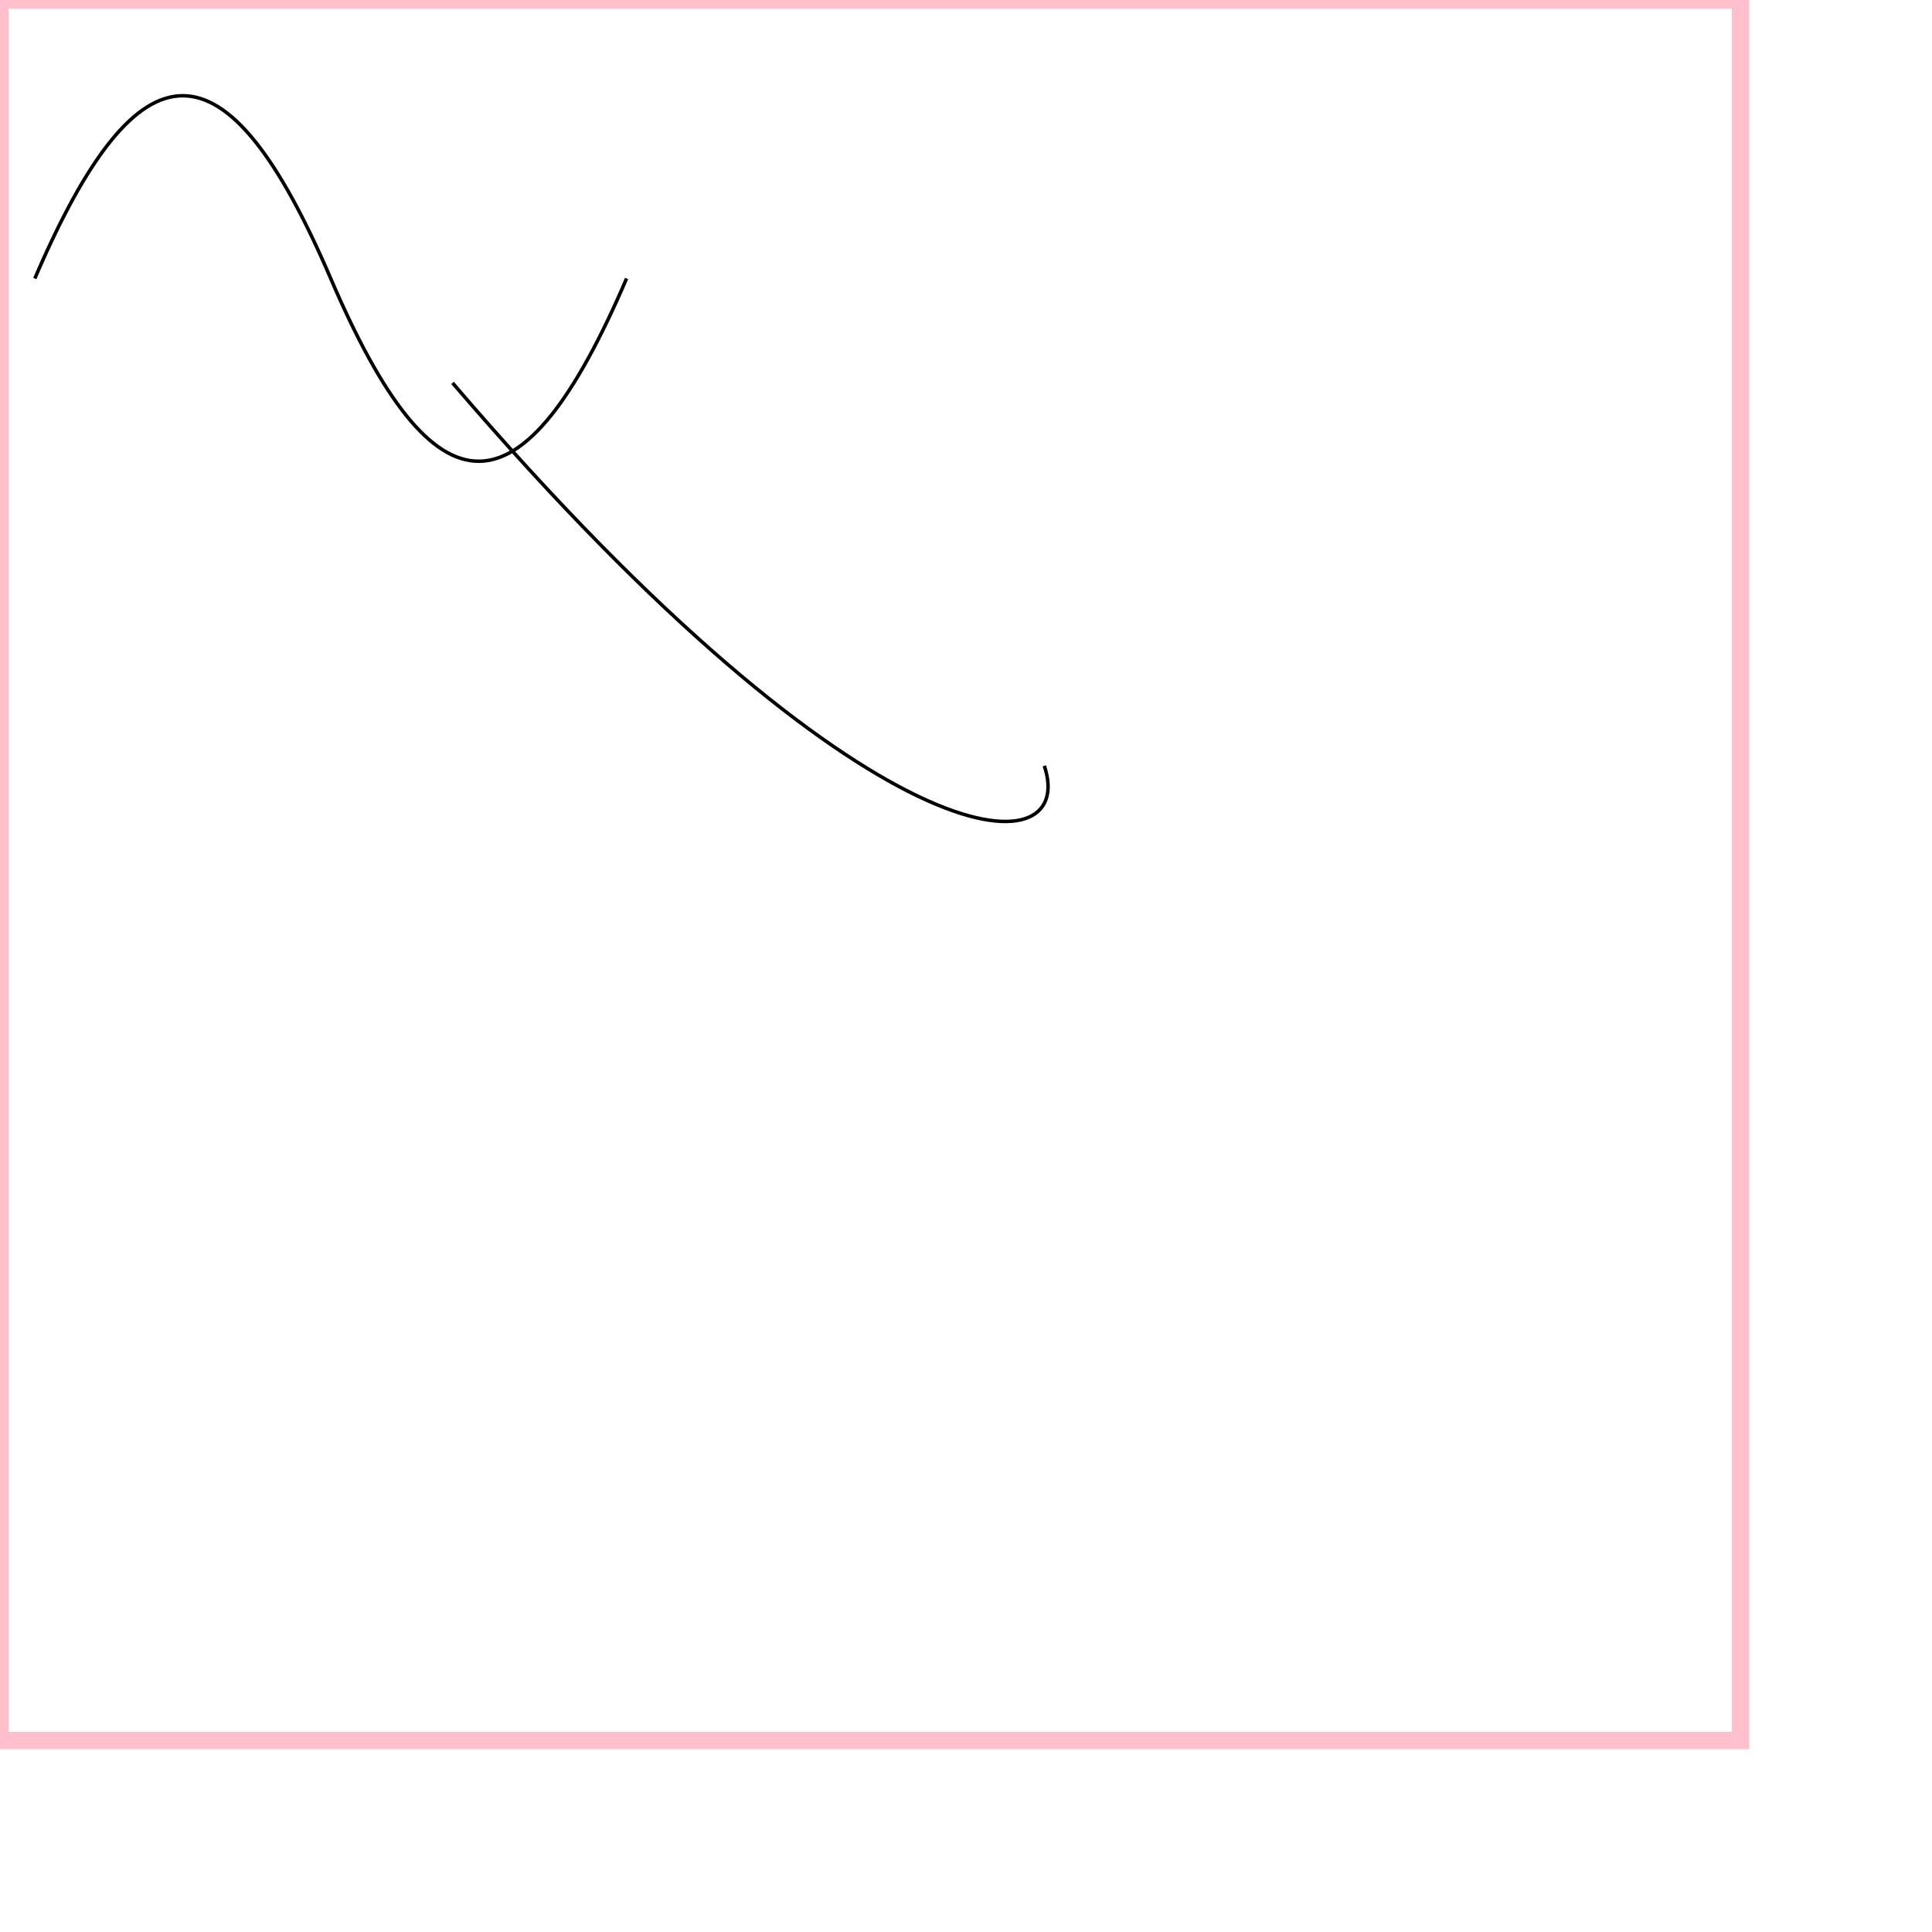 <svg xmlns="http://www.w3.org/2000/svg" viewBox="0 0 555 555">

<rect x="0" y="0" width="500" height="500" style="fill:none;stroke:pink;stroke-width:5" />
<!--  <path d="M300 300 q 100 200 50 0" stroke="black" fill="none"/>-->
<!--  <path d="M70 10 C 70 20, 120 20, 120 10" stroke="black" fill="none"/>-->
<!--  <path d="M130 10 C 120 20, 180 20, 170 10" stroke="black" fill="none"/>-->
<!--  <path d="M10 60 C 20 80, 40 80, 50 60" stroke="black" fill="none"/>-->
<!--  <path d="M70 60 C 70 80, 110 80, 110 60" stroke="black" fill="none"/>-->
<!--  <path d="M130 60 C 120 80, 180 80, 170 60" stroke="black" fill="none"/>-->
<!--  <path d="M10 110 C 20 140, 40 140, 50 110" stroke="black" fill="none"/>-->
<!--  <path d="M70 110 C 70 140, 110 140, 110 110" stroke="black" fill="none"/>-->
  <path d="M130 110 c 120 140, 180 140, 170 110" stroke="black" fill="none"/>
  <path d="M 10 80 C 40 10, 65 10, 95 80 S 150 150, 180 80" stroke="black" fill="none"/>


<!--    <path d="M10 80 C 40 10, 65 10, 95 80 S 150 150, 180 80" stroke="black" fill="none"/>-->

<!--     <path d="M10 80 Q 95 10 180 80" stroke="black" fill="none"/>-->

<!--    <path d="M10 80 Q 52.5 10, 95 80 T 180 80" stroke="black" fill="none"/>-->

<!--    <path d="M10 315-->
<!--           L 110 215-->
<!--           A 30 50 0 0 1 162.55 162.45-->
<!--           L 172.55 152.45-->
<!--           A 30 50 0 0 1 215.1 109.9-->
<!--           L 315 10" stroke="black" fill="green" stroke-width="2"/>-->


<!--     <path d="M80 80-->
<!--           A 45 45, 0, 0, 0, 125 125-->
<!--           L 125 80 Z" fill="green"/>-->
<!--  <path d="M230 80-->
<!--           A 45 45, 0, 1, 0, 275 125-->
<!--           L 275 80 Z" fill="red"/>-->
<!--  <path d="M80 230-->
<!--           A 45 45, 0, 0, 1, 125 275-->
<!--           L 125 230 Z" fill="purple"/>-->
<!--  <path d="M230 230-->
<!--           A 45 45, 0, 1, 1, 275 275-->
<!--           L 275 230 Z" fill="blue"/>-->
</svg>
<!--https://webplatform.github.io/docs/tutorials/building_svg_paths/-->